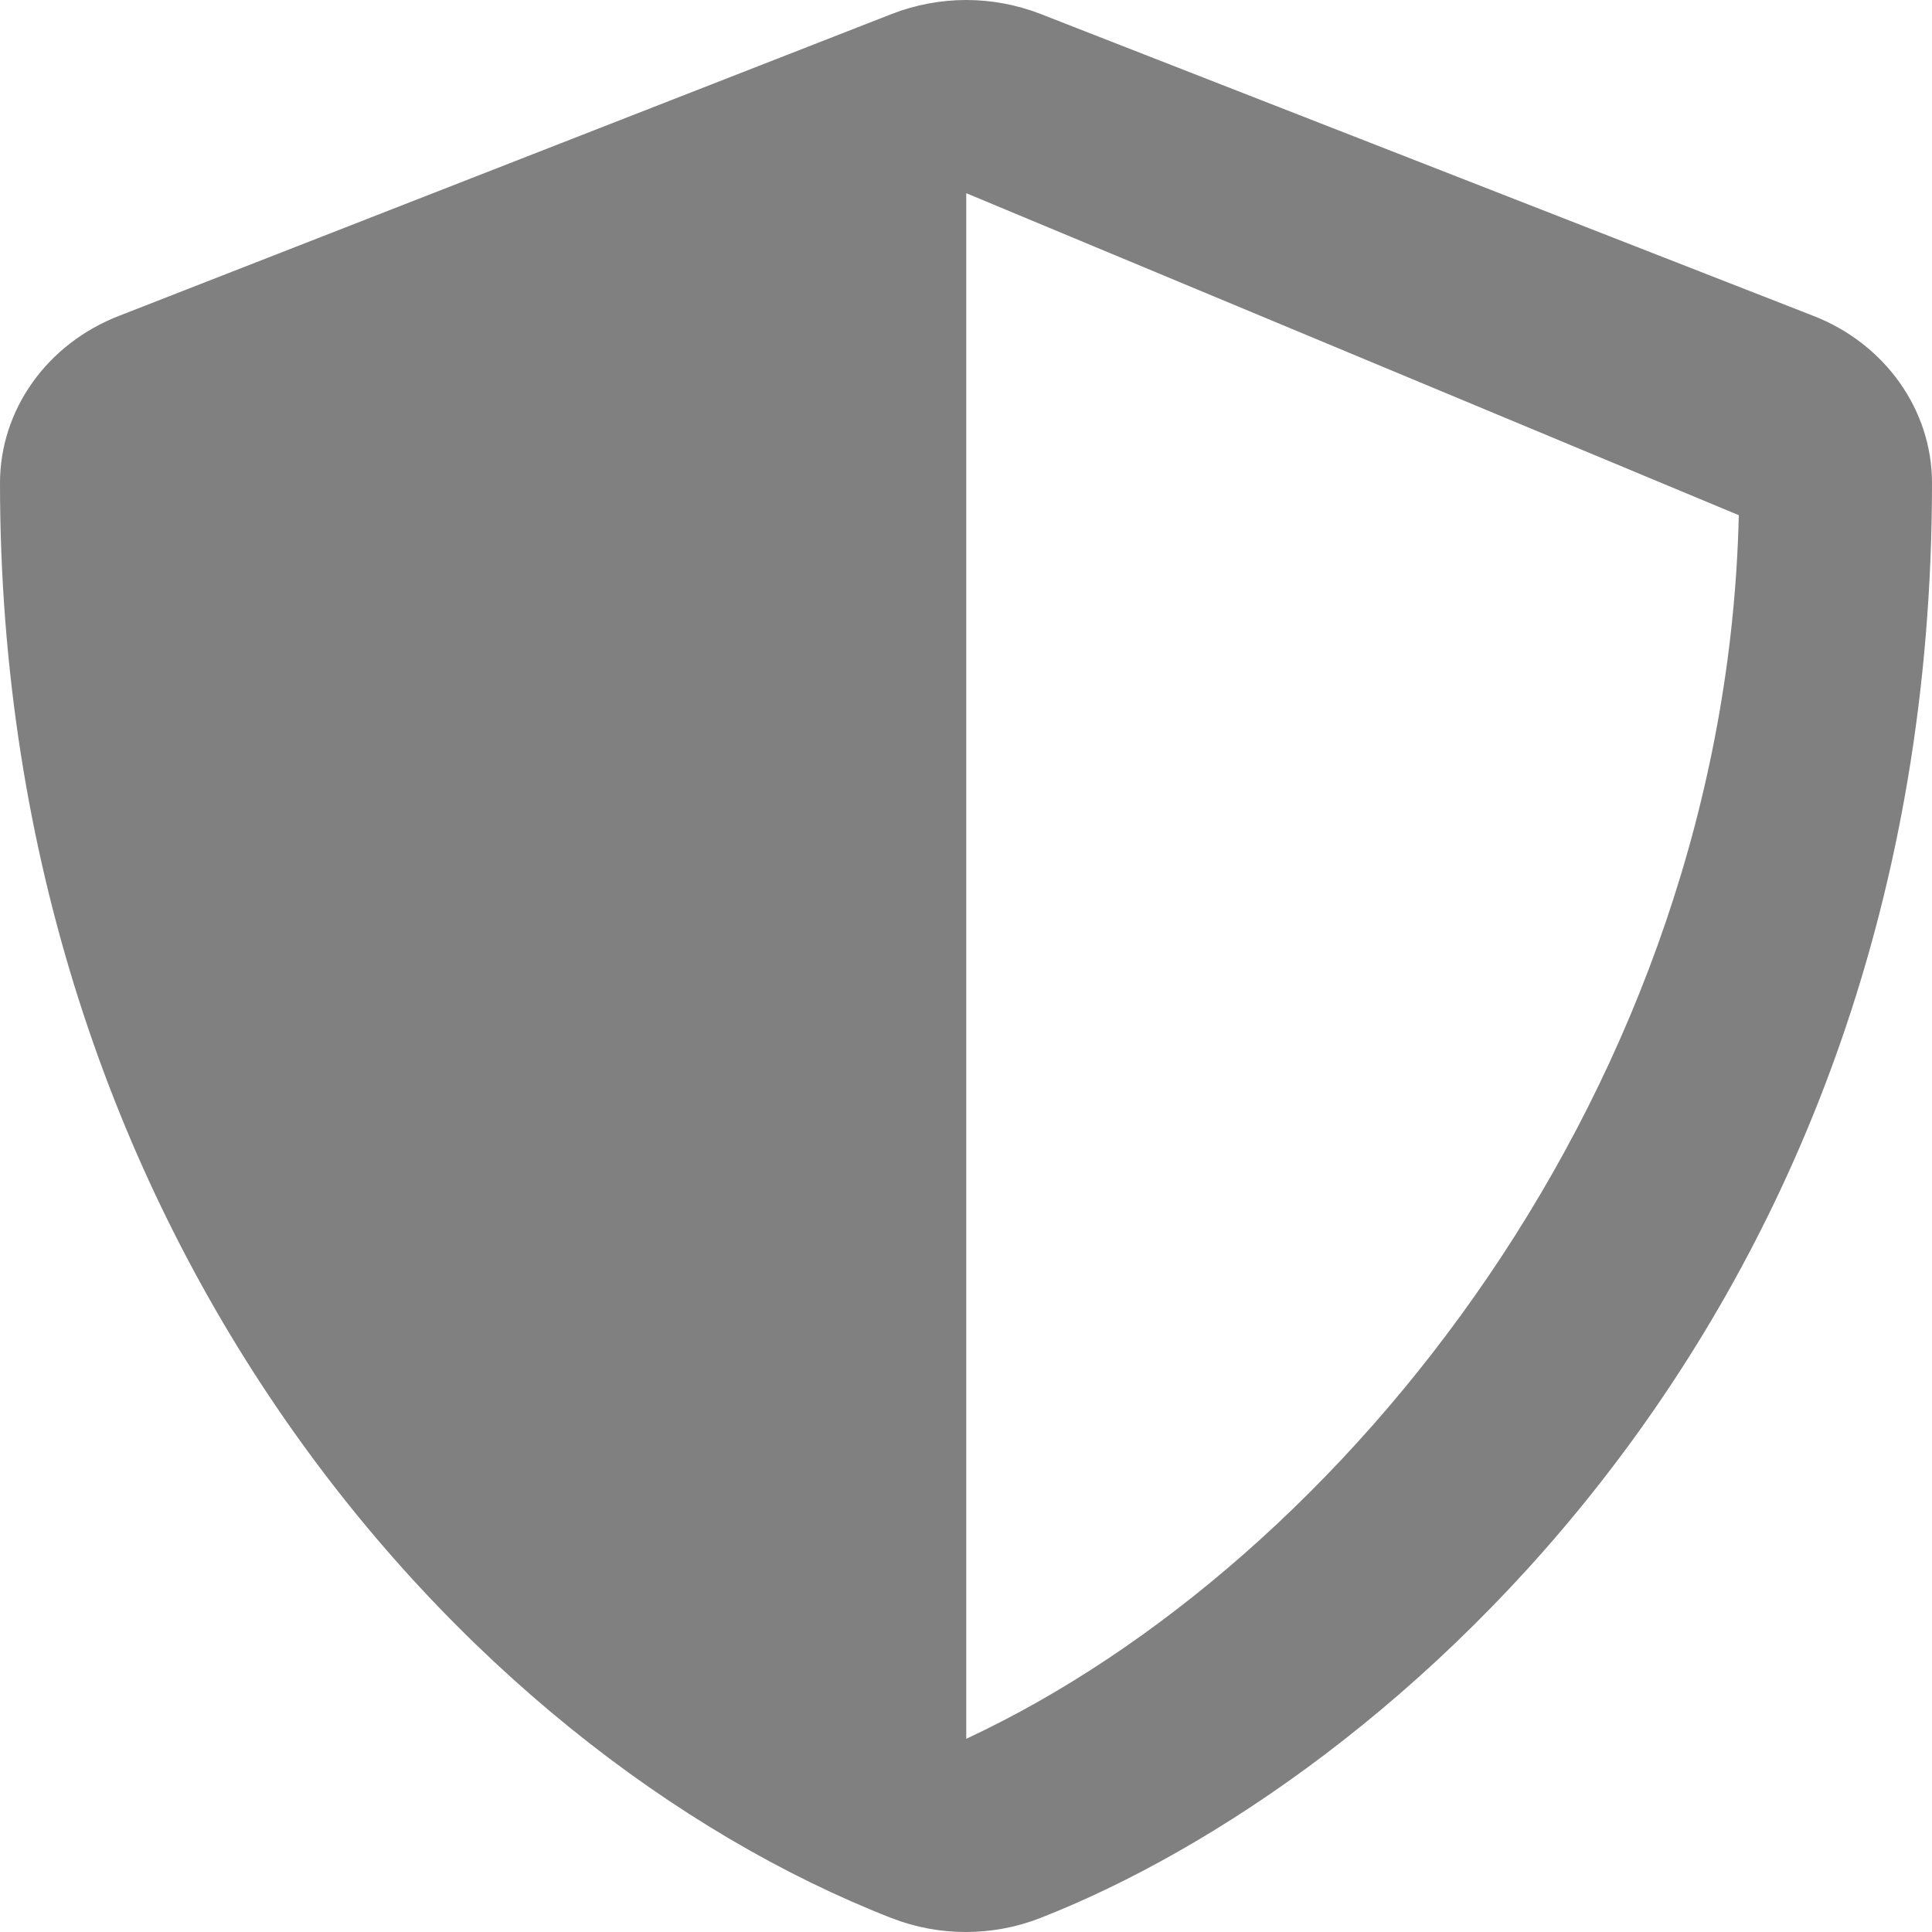 <svg width="15" height="15" viewBox="0 0 15 15" fill="none" xmlns="http://www.w3.org/2000/svg">
<path d="M14.078 2.452L8.078 0.108C7.895 0.037 7.699 0 7.502 0C7.304 0 7.108 0.037 6.925 0.108L0.925 2.452C0.366 2.668 0 3.181 0 3.75C0 9.566 3.578 13.586 6.922 14.892C7.291 15.036 7.706 15.036 8.075 14.892C10.753 13.846 15 10.234 15 3.75C15 3.181 14.634 2.668 14.078 2.452ZM7.502 13.5V1.5L13.5 4C13.397 8.436 10.43 12.135 7.502 13.5Z" fill="#808080"/>
</svg>
